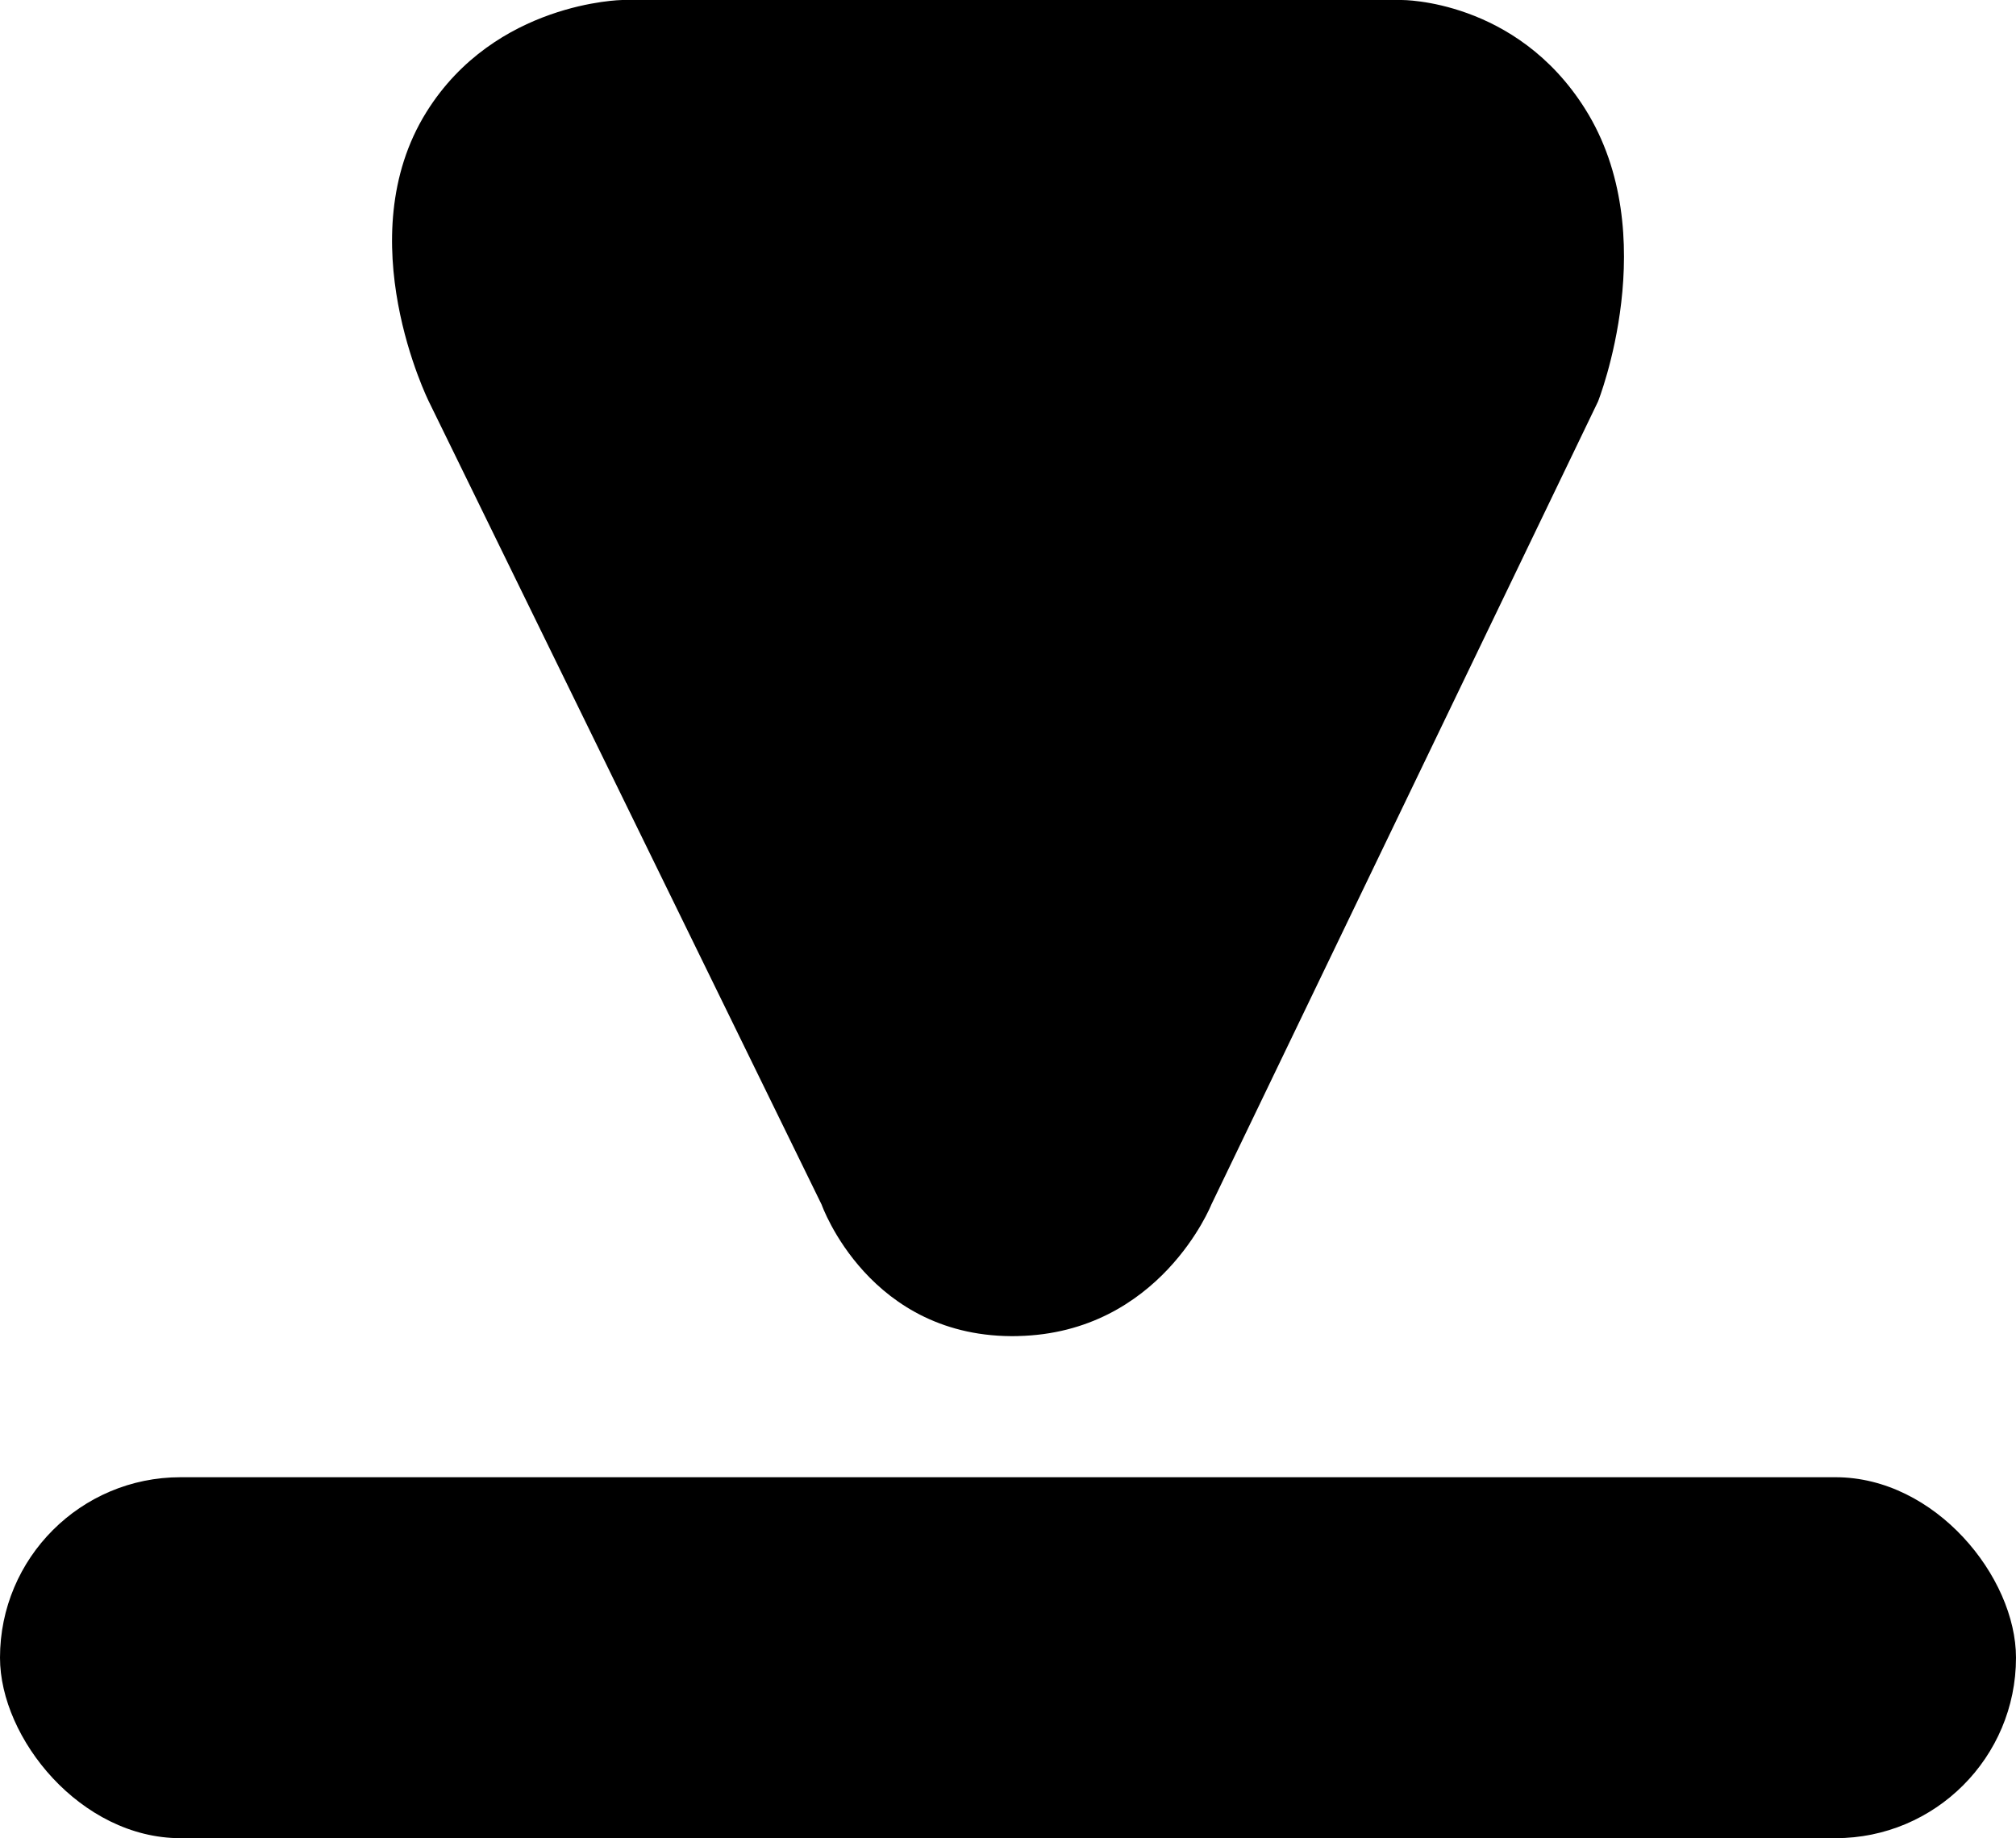 <svg width="48mm" height="43.761mm" version="1.1" viewBox="0 0 48 43.761" xmlns="http://www.w3.org/2000/svg">
 <rect y="35.168" width="48" height="8.593" ry="4.297"/>
 <path d="m24.239 31.808c-3.546 0.079-4.676-3.129-4.676-3.129l-9.352-19.119s-1.934-3.884-0.057-6.894c1.638-2.624 4.66-2.666 4.66-2.666h18.559s2.725-0.023 4.37 2.596c1.882 2.995 0.305 6.963 0.305 6.963l-9.207 19.119s-1.22 3.054-4.603 3.129z"/>
</svg>

